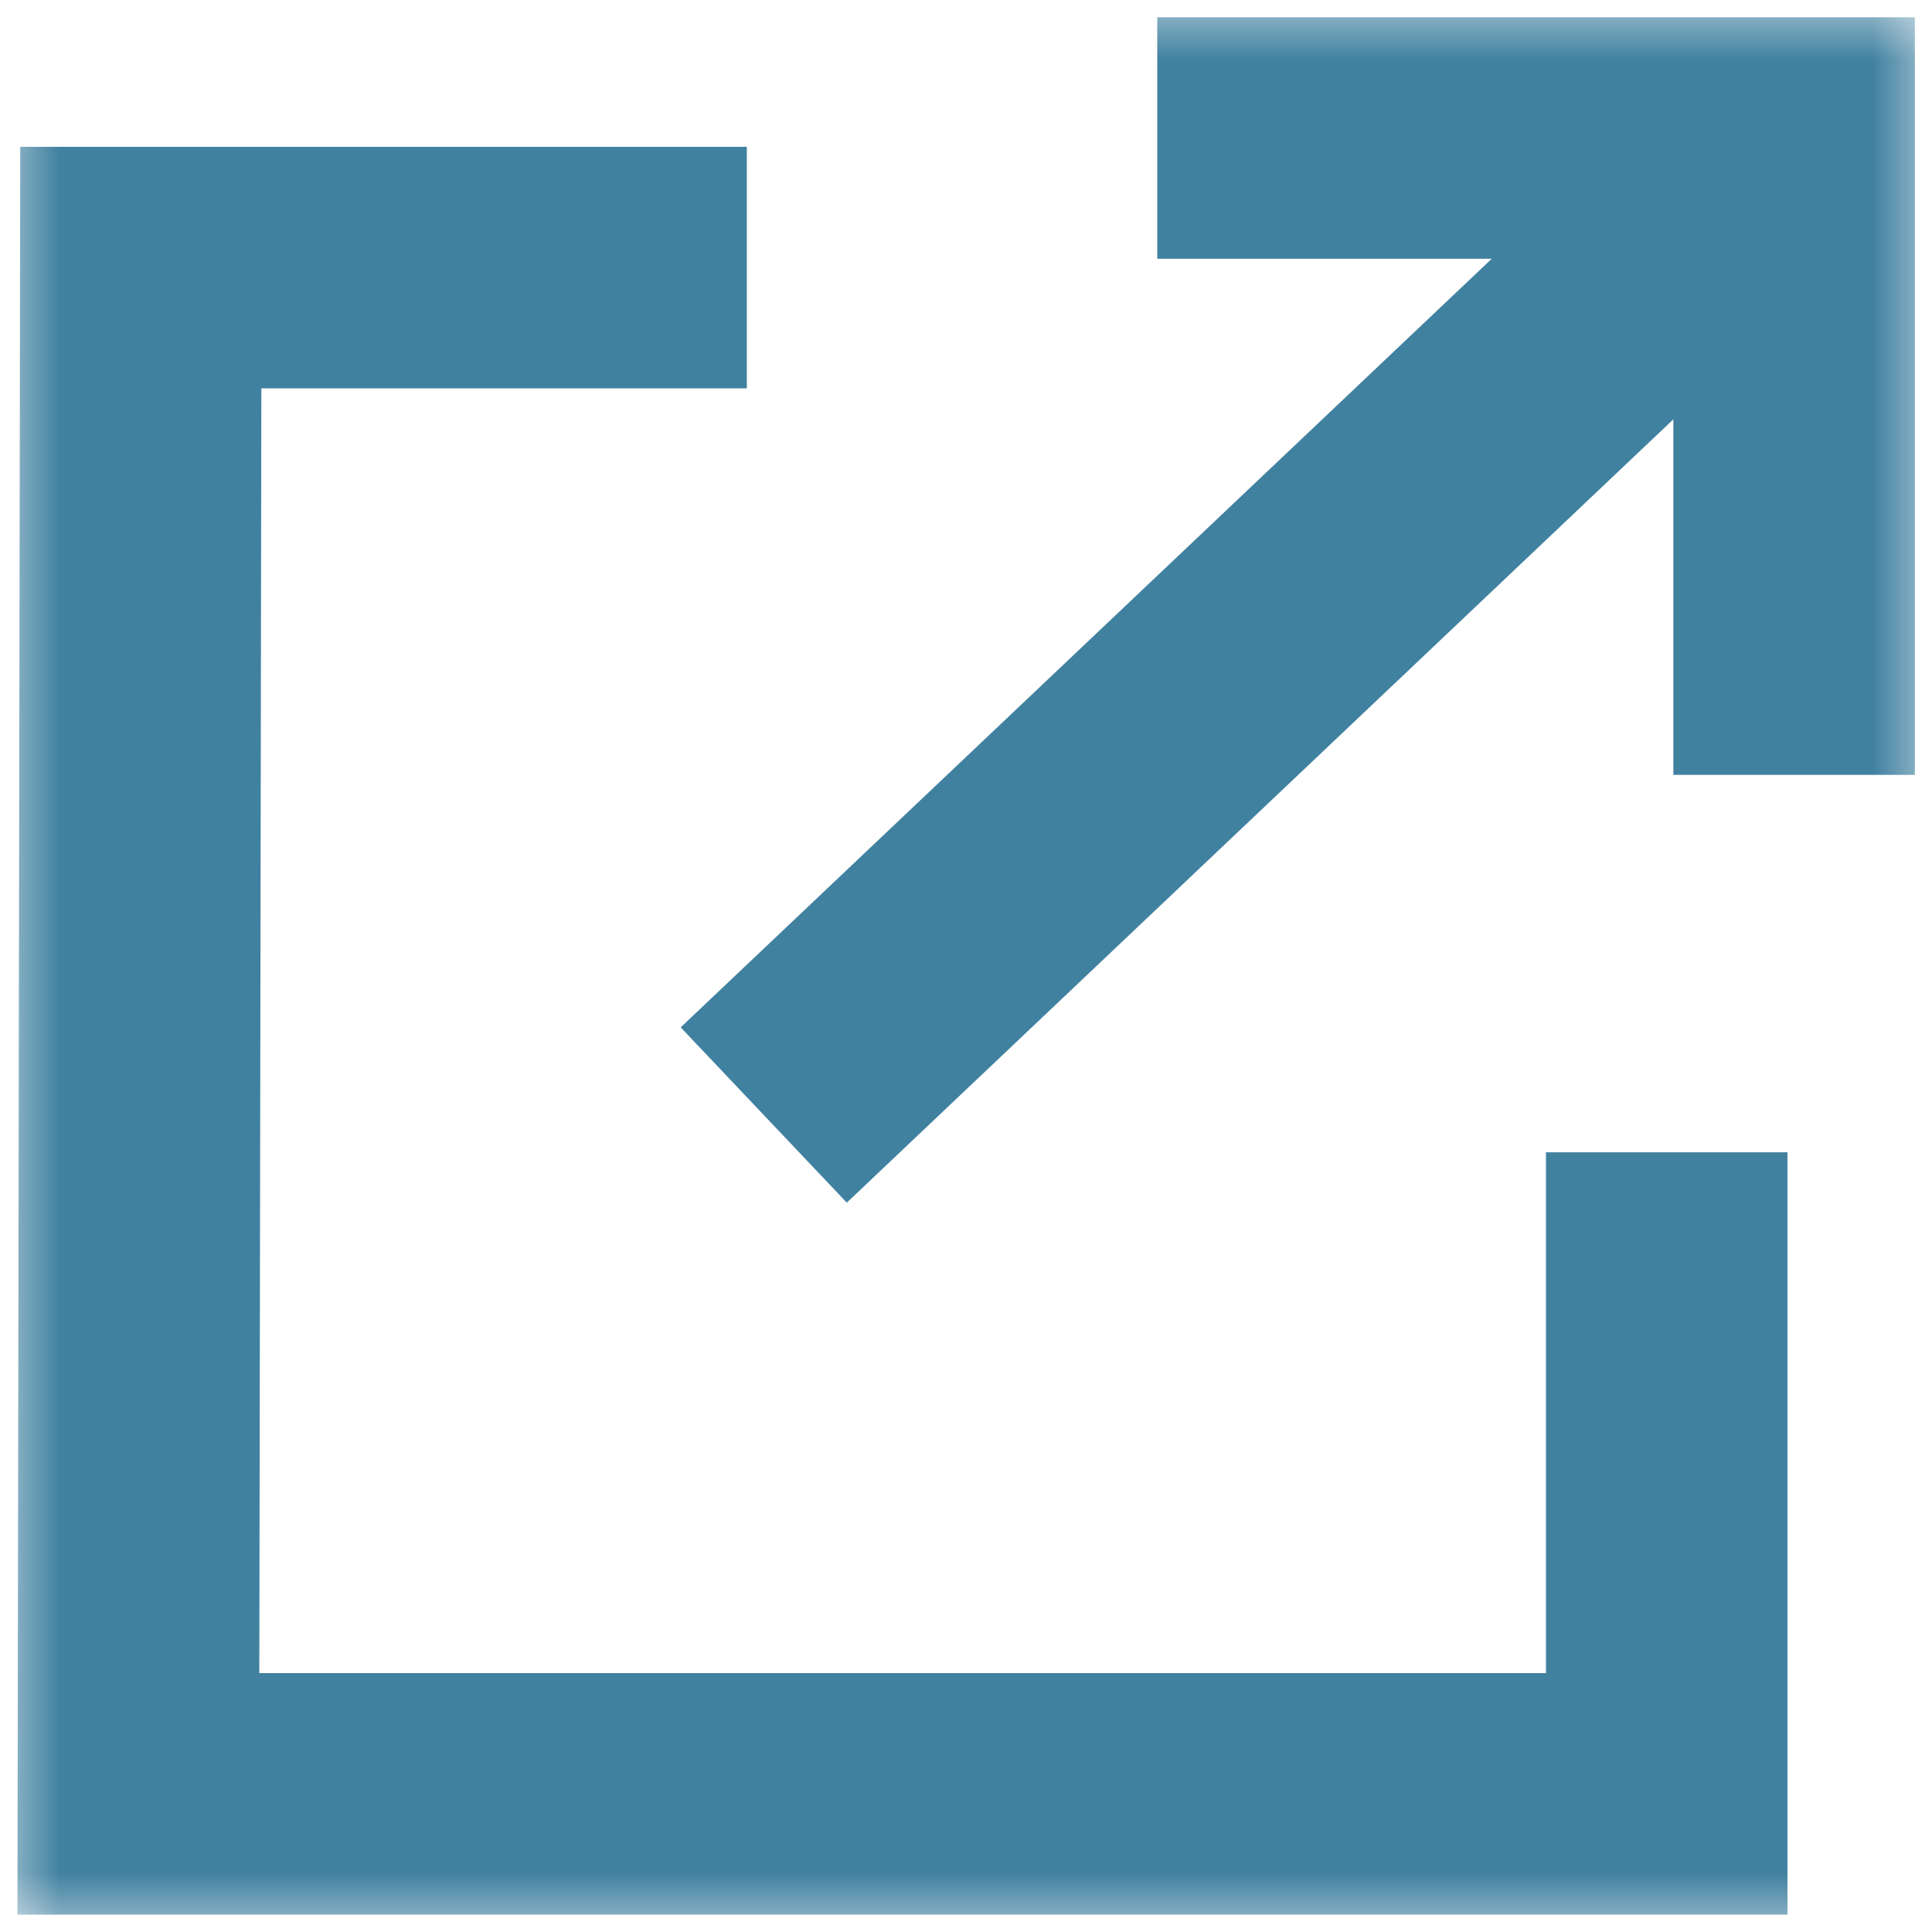 <svg width="16" height="16" viewBox="0 0 16 16" fill="none" xmlns="http://www.w3.org/2000/svg">
<g clip-path="url(#clip0_467_17465)">
<mask id="mask0_467_17465" style="mask-type:luminance" maskUnits="userSpaceOnUse" x="0" y="0" width="16" height="16">
<path d="M16 0H0V15.998H16V0Z" fill="white"/>
</mask>
<g mask="url(#mask0_467_17465)">
<path d="M9.584 1.143H14.858V6.417" stroke="#4181A0" stroke-width="2"/>
<path d="M13.803 9.543V14.856H1.146L1.166 2.216H6.185" stroke="#4181A0" stroke-width="2"/>
<path d="M14.829 1.175L6.325 9.234" stroke="#4181A0" stroke-width="2"/>
</g>
</g>
<defs>
<clipPath id="clip0_467_17465">
<rect width="16" height="16" fill="white"/>
</clipPath>
</defs>
</svg>
